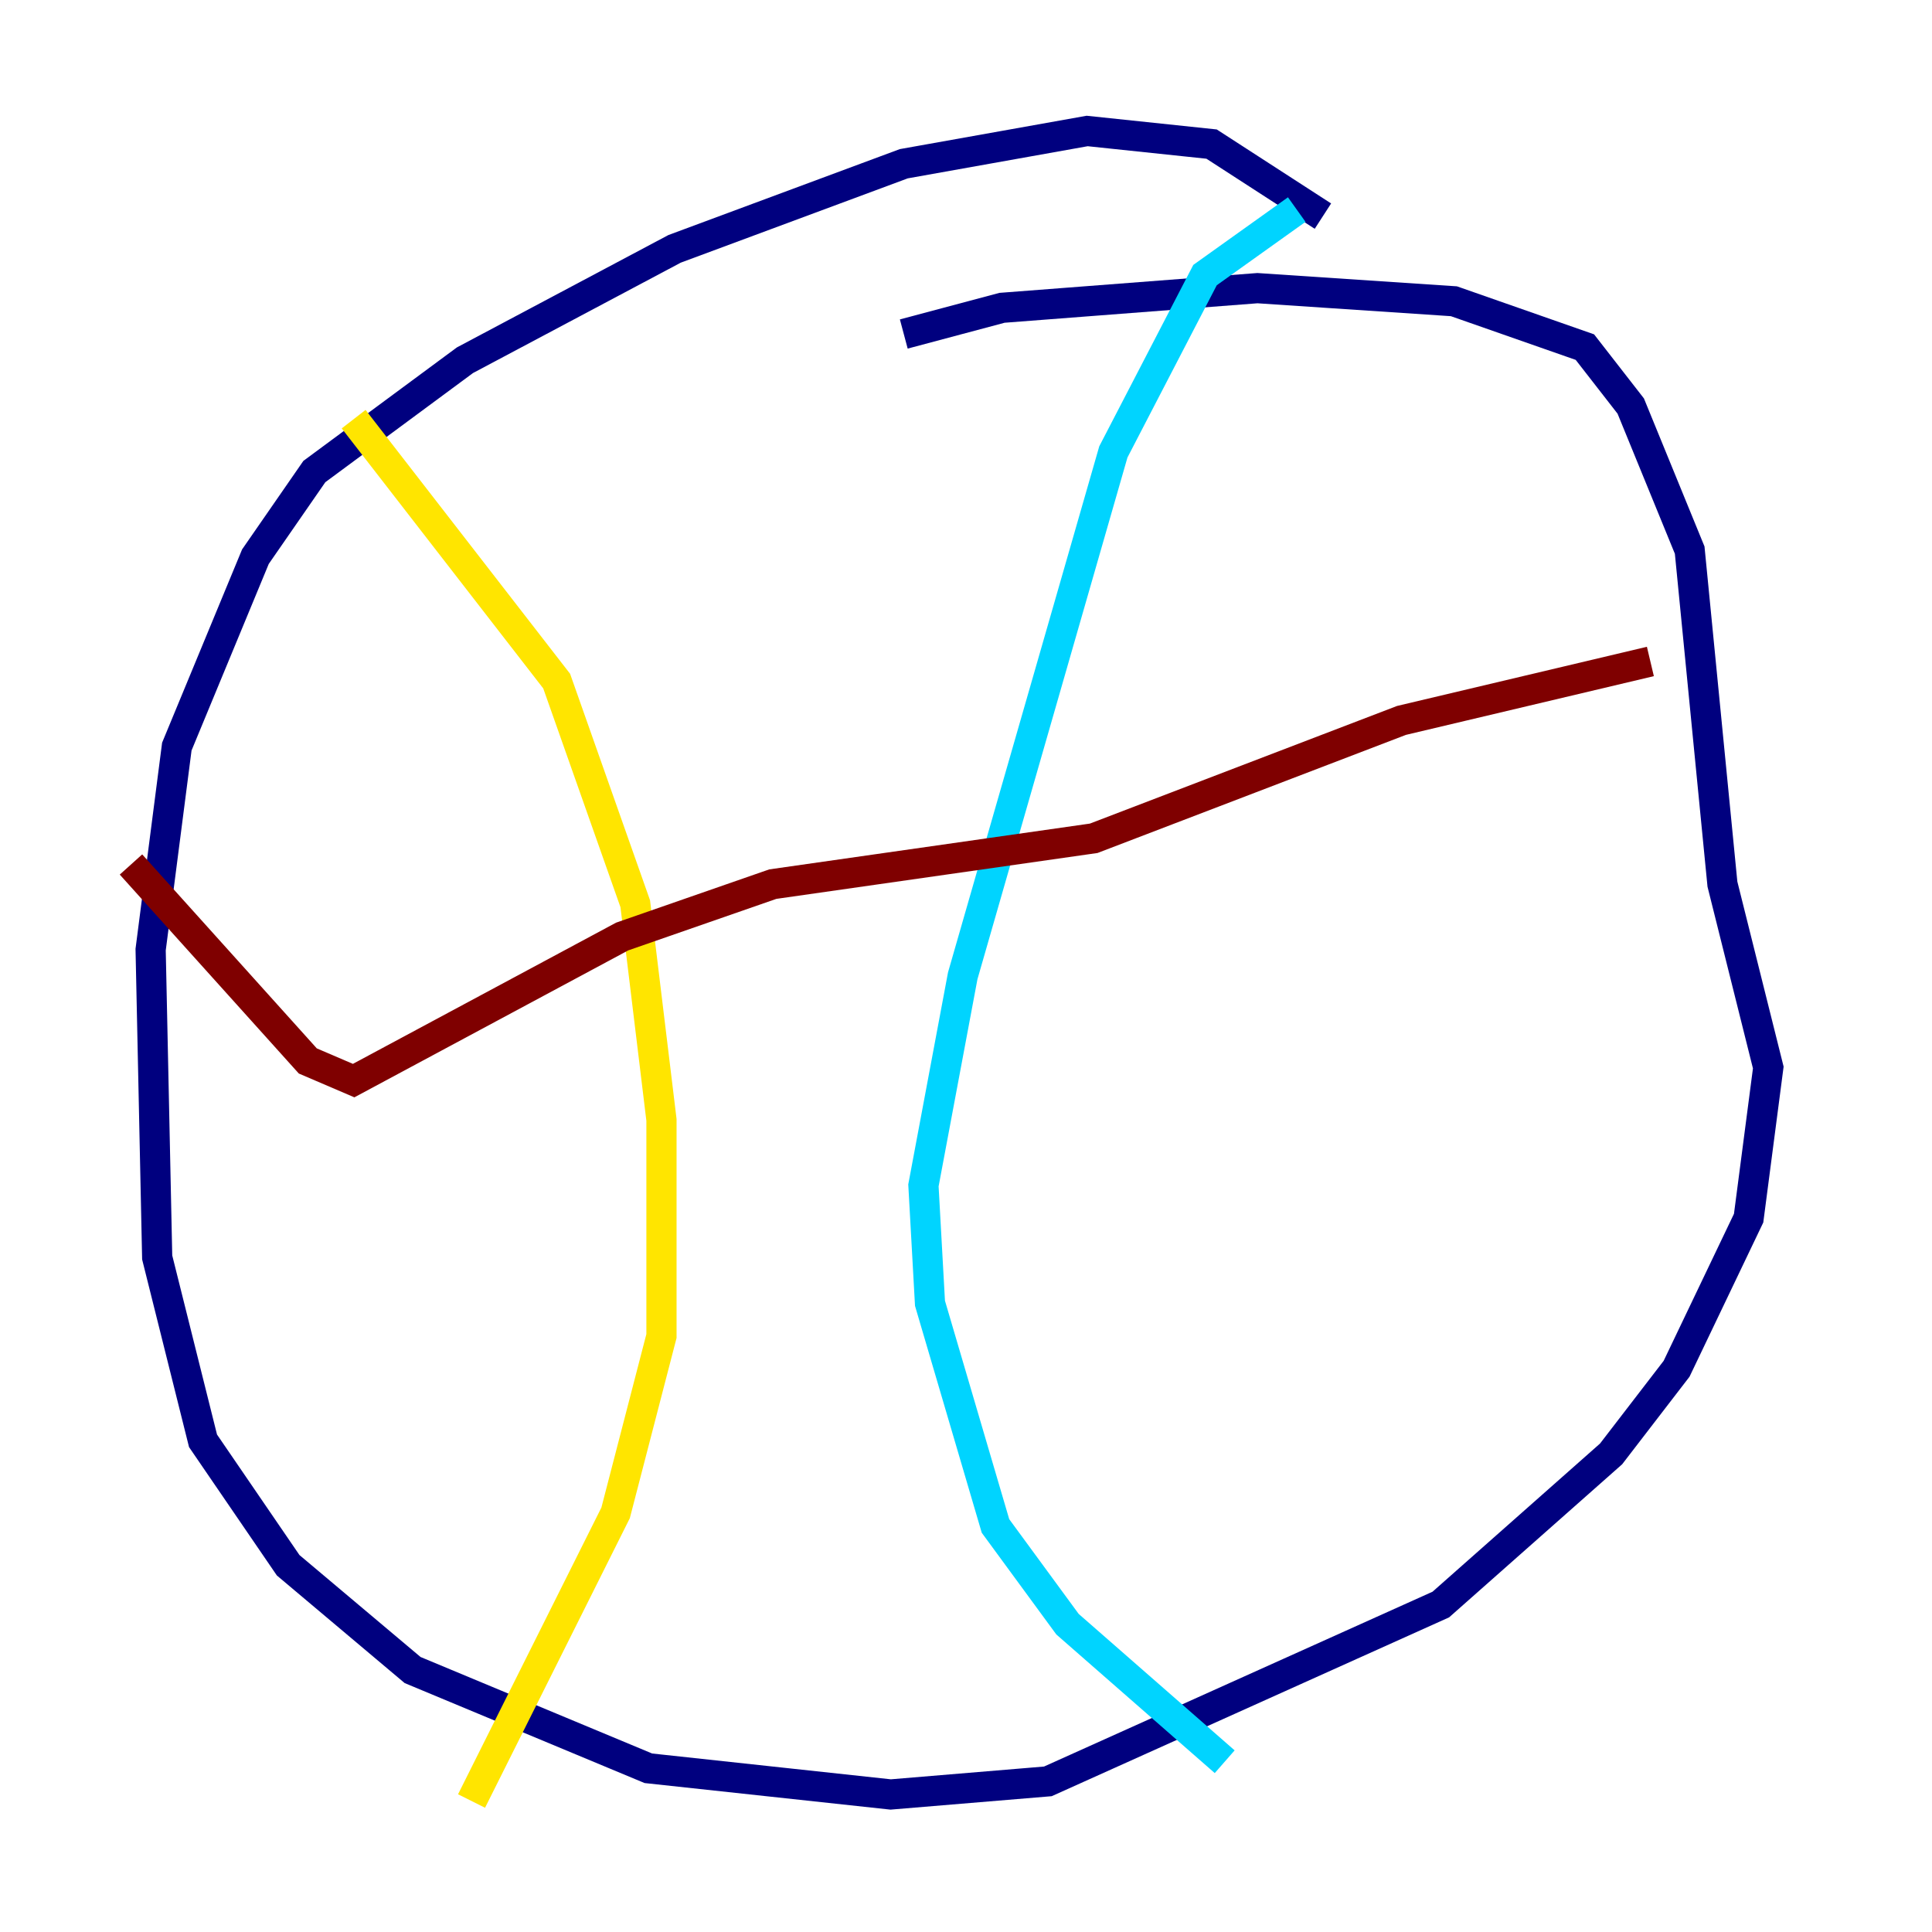 <?xml version="1.0" encoding="utf-8" ?>
<svg baseProfile="tiny" height="128" version="1.2" viewBox="0,0,128,128" width="128" xmlns="http://www.w3.org/2000/svg" xmlns:ev="http://www.w3.org/2001/xml-events" xmlns:xlink="http://www.w3.org/1999/xlink"><defs /><polyline fill="none" points="87.647,14.319 80.271,9.546 72.027,8.678 59.878,10.848 44.691,16.488 30.807,23.864 20.827,31.241 16.922,36.881 11.715,49.464 9.98,62.915 10.414,83.308 13.451,95.458 19.091,103.702 27.336,110.644 42.956,117.153 59.01,118.888 69.424,118.02 95.458,106.305 106.739,96.325 111.078,90.685 115.851,80.705 117.153,70.725 114.115,58.576 111.946,36.447 108.041,26.902 105.003,22.997 96.325,19.959 83.308,19.091 66.386,20.393 59.878,22.129" stroke="#00007f" stroke-width="2" /><polyline fill="none" points="85.912,13.885 79.837,18.224 73.763,29.939 63.783,64.651 61.18,78.536 61.614,86.346 65.953,101.098 70.725,107.607 81.139,116.719" stroke="#00d4ff" stroke-width="2" /><polyline fill="none" points="23.43,27.77 36.881,45.125 42.088,59.878 43.824,74.197 43.824,88.515 40.786,100.231 31.241,119.322" stroke="#ffe500" stroke-width="2" /><polyline fill="none" points="109.342,43.824 92.854,47.729 72.461,55.539 51.2,58.576 41.22,62.047 23.43,71.593 20.393,70.291 8.678,57.275" stroke="#7f0000" stroke-width="2" /></svg>